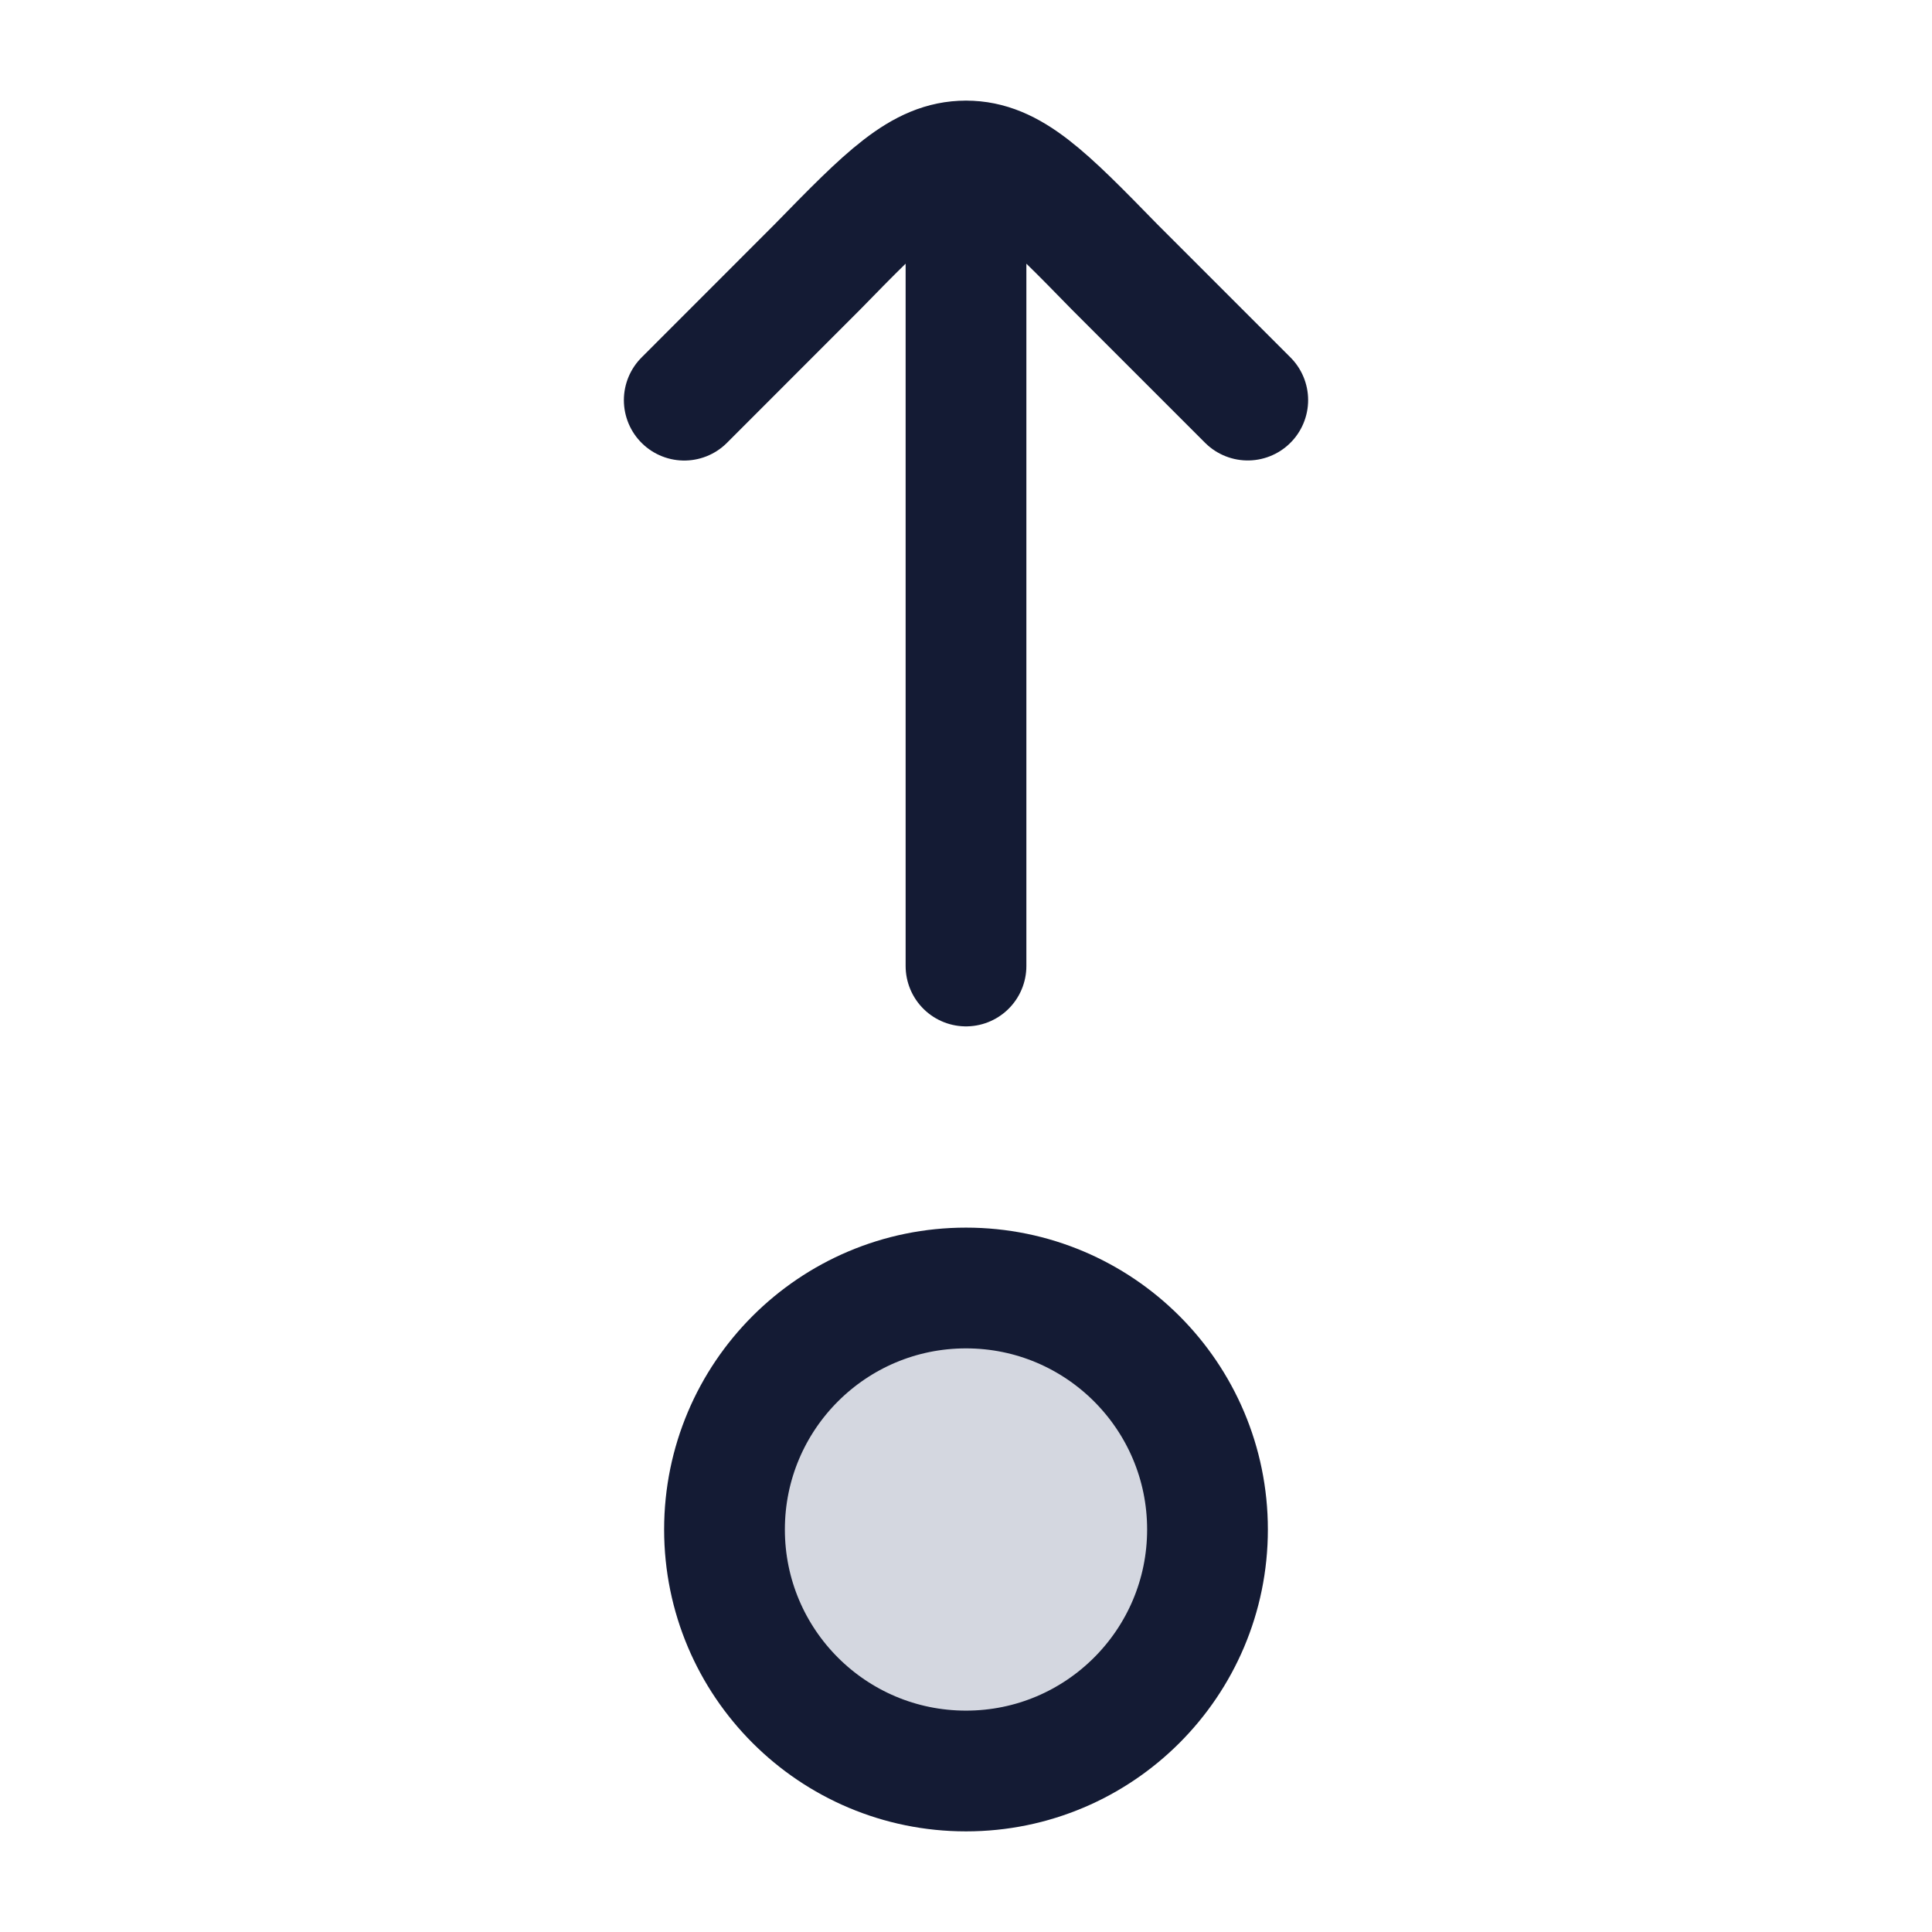 <svg width="24" height="24" viewBox="0 0 24 24" fill="none" xmlns="http://www.w3.org/2000/svg">
<circle r="3" transform="matrix(4.37114e-08 -1 -1 -4.37114e-08 12 19)" fill="#D4D7E0"/>
<circle r="3" transform="matrix(4.37114e-08 -1 -1 -4.37114e-08 12 19)" stroke="#141B34" stroke-width="1.5"/>
<path d="M12 2L12 12M12 2C11.438 2 11.011 2.438 10.156 3.314L8.5 4.971M12 2C12.562 2 12.989 2.438 13.844 3.314L15.5 4.97" stroke="#141B34" stroke-width="1.5" stroke-linecap="round" stroke-linejoin="round"/>
</svg>
